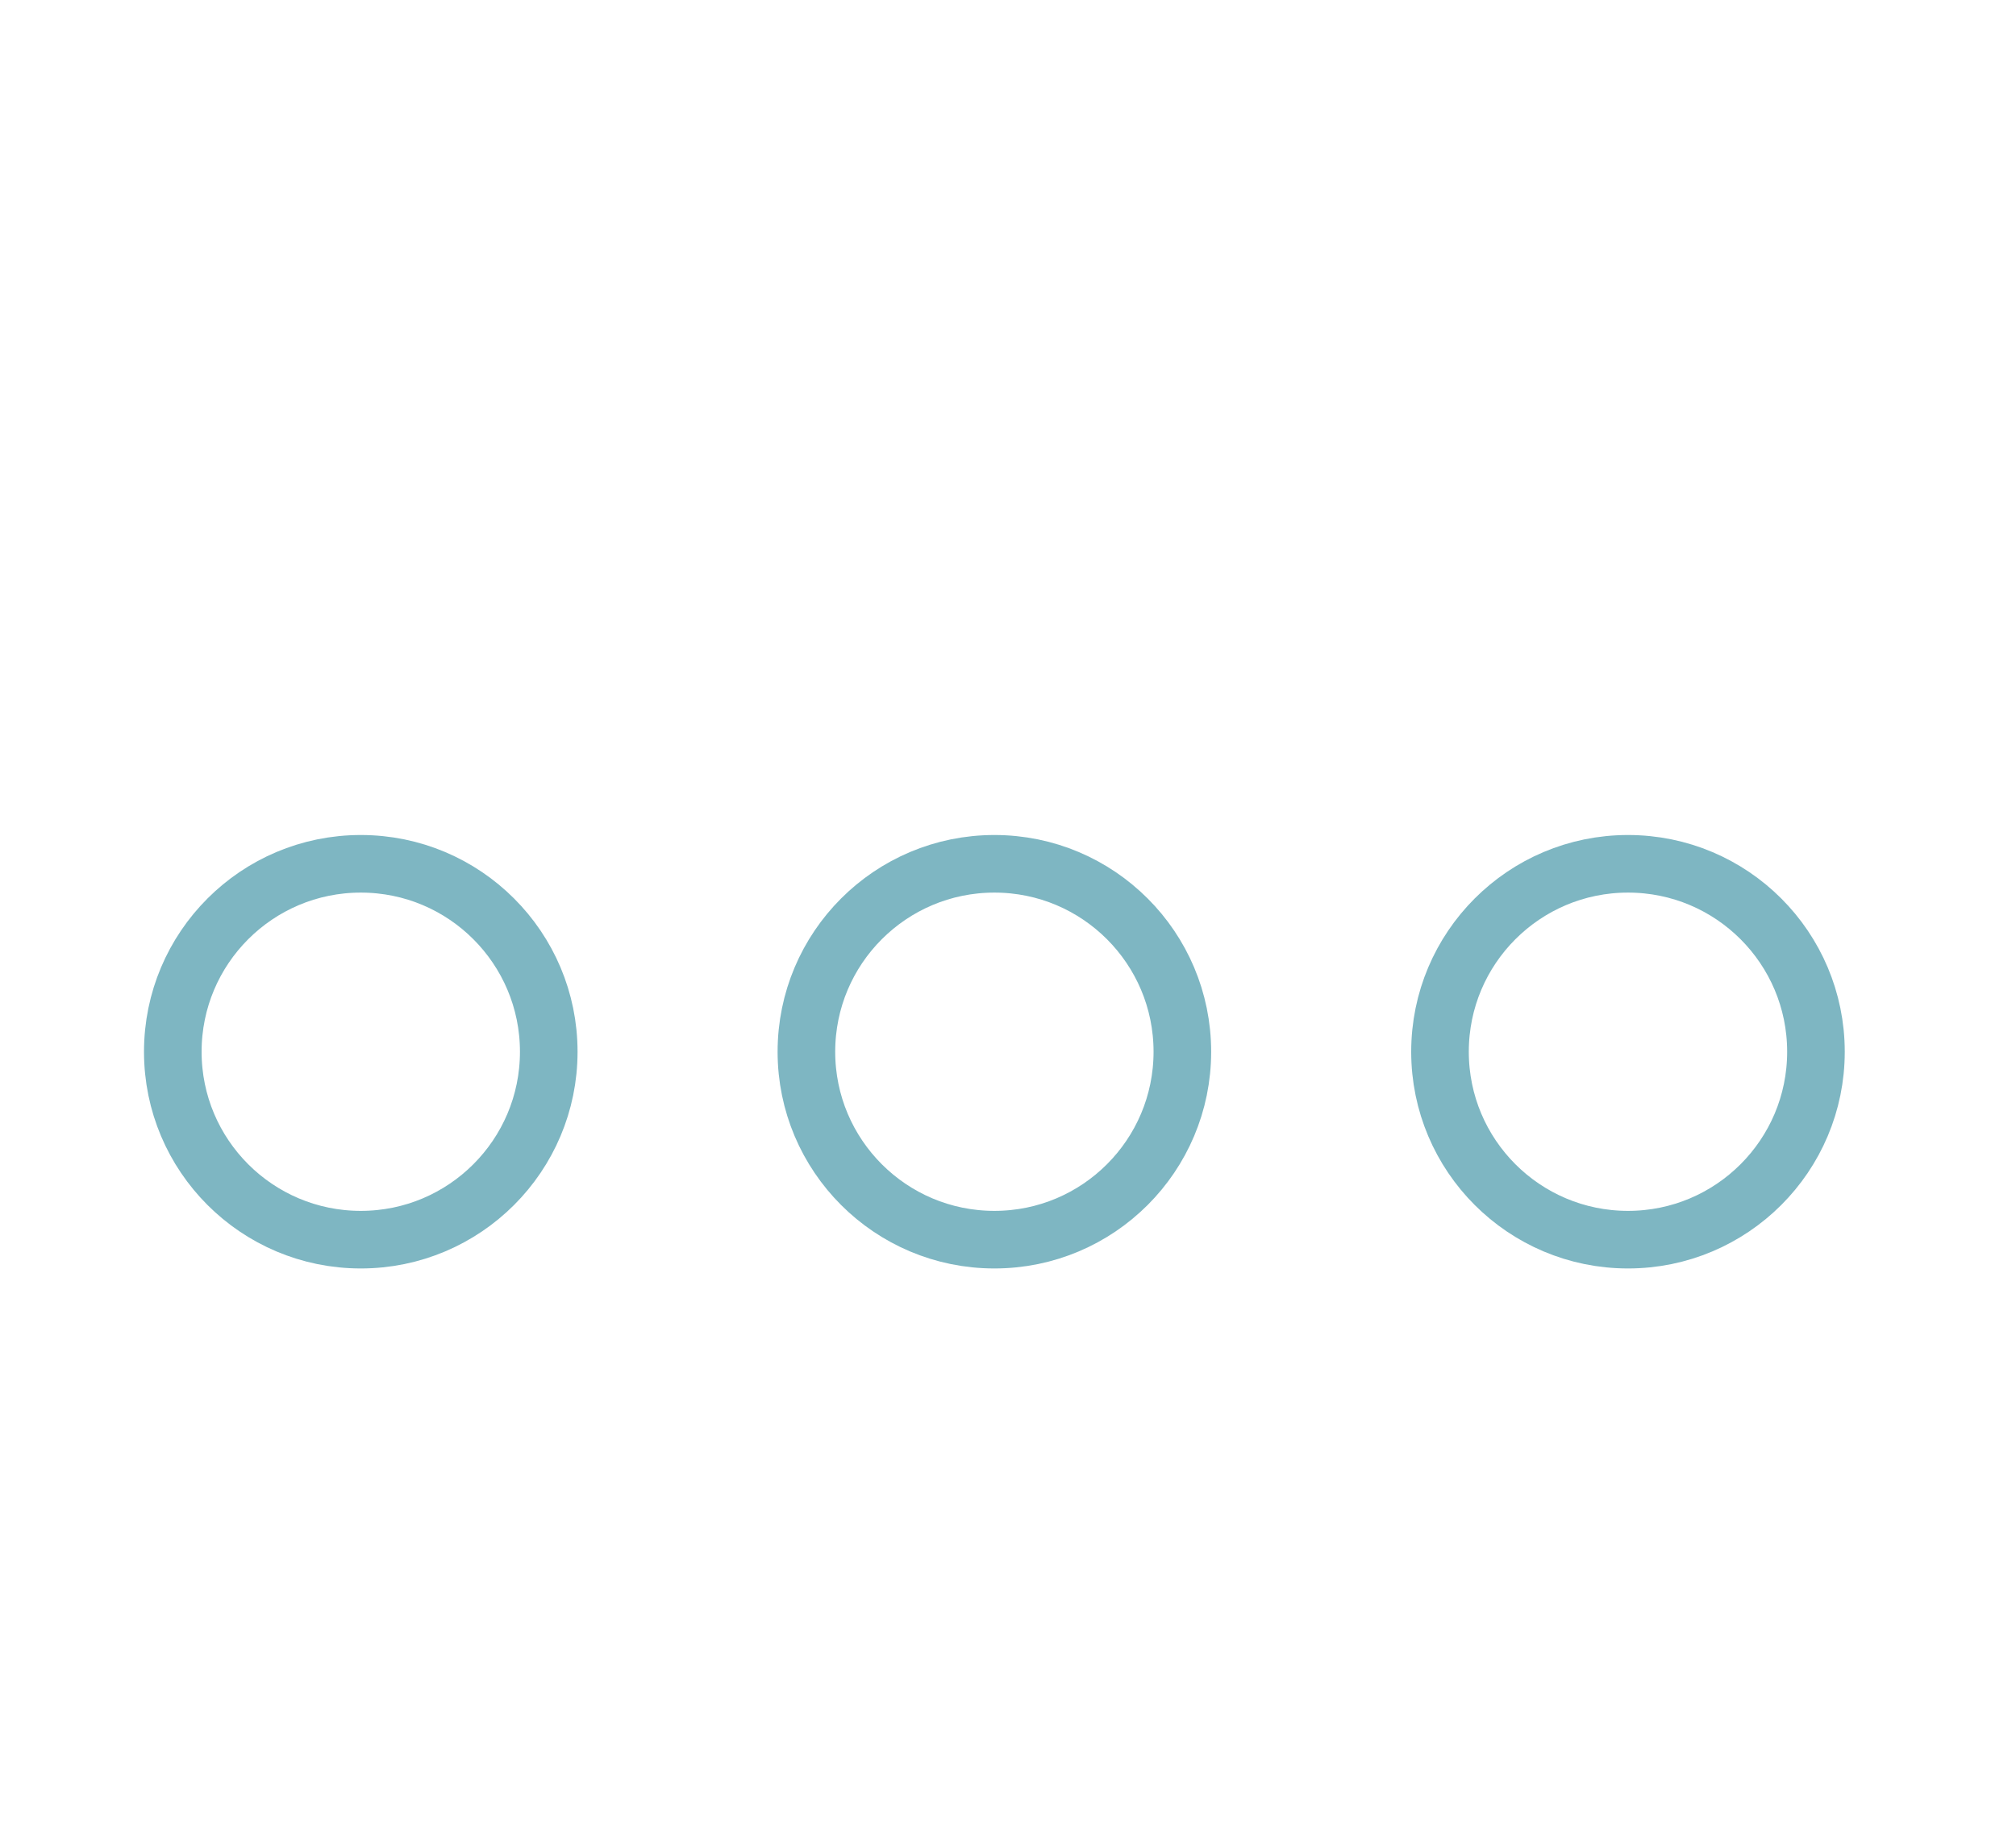 <?xml version="1.0" encoding="UTF-8" standalone="no"?>
<svg width="35px" height="32px" viewBox="0 0 35 32" version="1.1" xmlns="http://www.w3.org/2000/svg" xmlns:xlink="http://www.w3.org/1999/xlink" xmlns:sketch="http://www.bohemiancoding.com/sketch/ns">
    <!-- Generator: Sketch 3.5.1 (25234) - http://www.bohemiancoding.com/sketch -->
    <title>dashes</title>
    <desc>Created with Sketch.</desc>
    <defs></defs>
    <g id="Page-1" stroke="none" stroke-width="1" fill="none" fill-rule="evenodd" sketch:type="MSPage">
        <g id="dashes" sketch:type="MSArtboardGroup" stroke="#7EB6C2">
            <g id="Oval-91-+-Oval-91-Copy-+-Oval-91-Copy-2" sketch:type="MSLayerGroup" transform="translate(3, 15)">
                <path d="M3.264,6.527 C5.066,6.527 6.527,5.066 6.527,3.264 C6.527,1.461 5.066,0 3.264,0 C1.461,0 0,1.461 0,3.264 C0,5.066 1.461,6.527 3.264,6.527 Z" id="Oval-91" sketch:type="MSShapeGroup"></path>
                <path d="M14.264,6.527 C16.066,6.527 17.527,5.066 17.527,3.264 C17.527,1.461 16.066,0 14.264,0 C12.461,0 11,1.461 11,3.264 C11,5.066 12.461,6.527 14.264,6.527 Z" id="Oval-91-Copy" sketch:type="MSShapeGroup"></path>
                <path d="M25.264,6.527 C27.066,6.527 28.527,5.066 28.527,3.264 C28.527,1.461 27.066,0 25.264,0 C23.461,0 22,1.461 22,3.264 C22,5.066 23.461,6.527 25.264,6.527 Z" id="Oval-91-Copy-2" sketch:type="MSShapeGroup"></path>
            </g>
        </g>
    </g>
</svg>